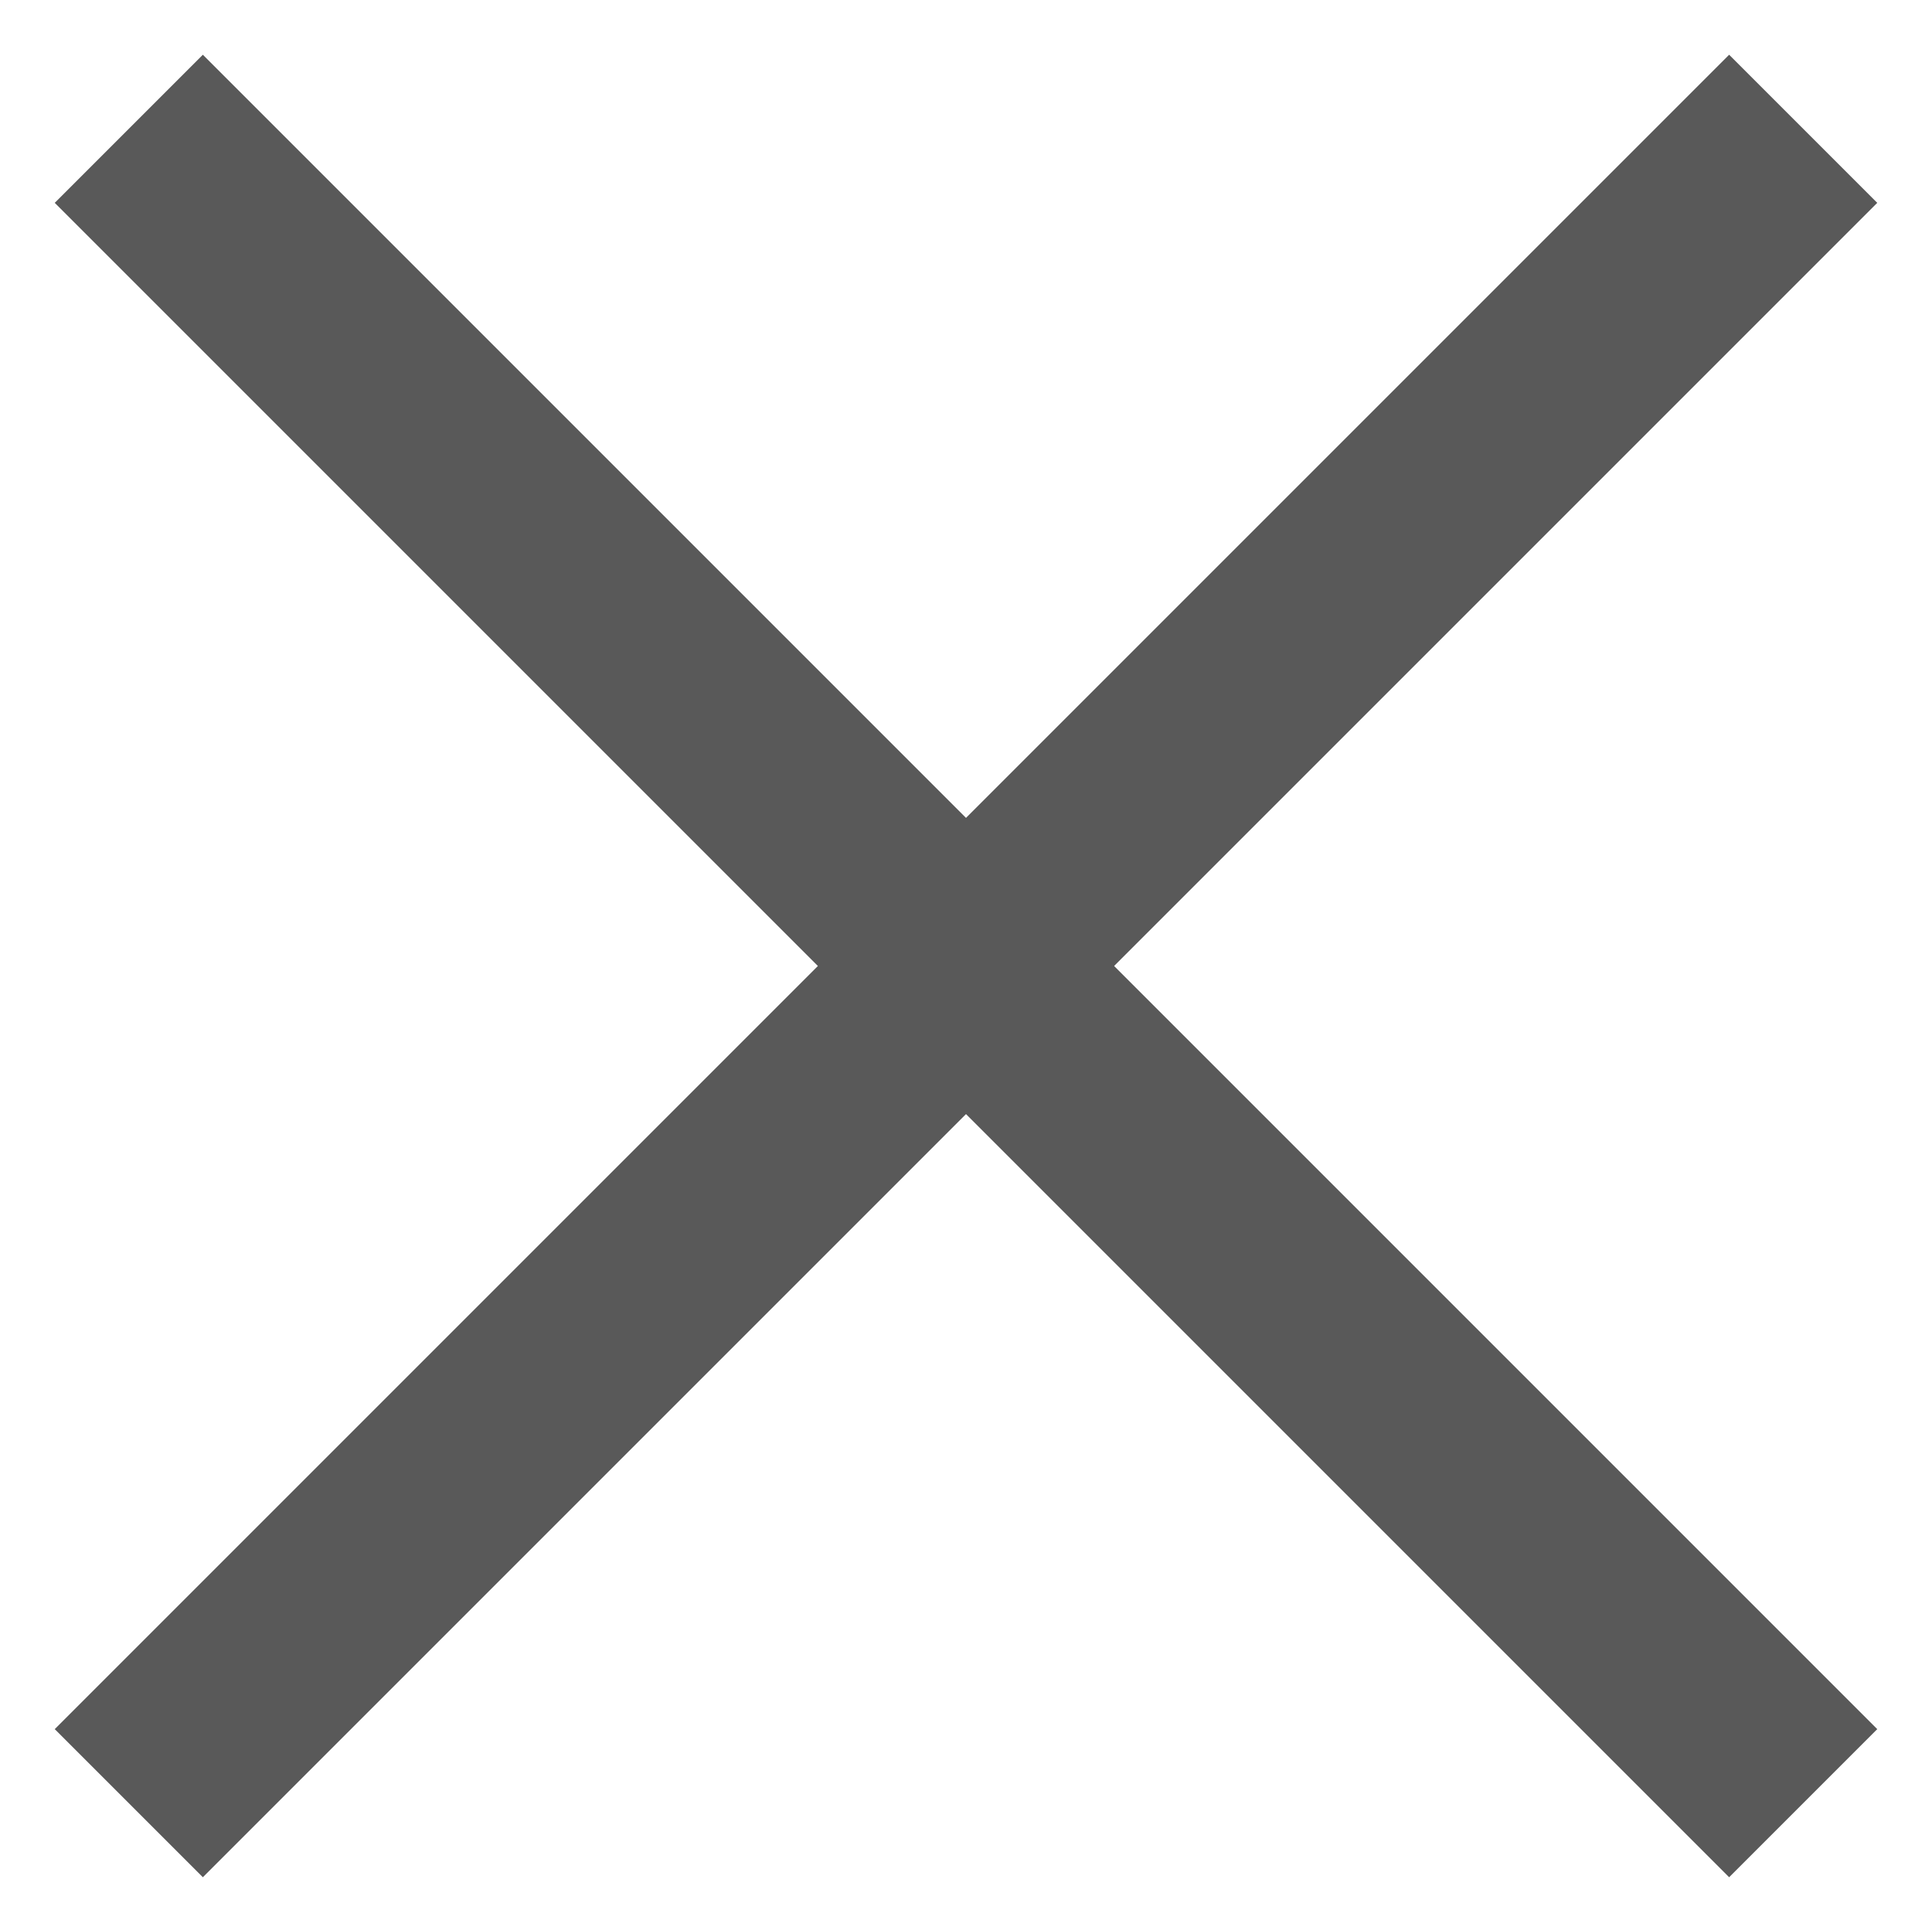 <svg xmlns="http://www.w3.org/2000/svg" width="12" height="12" viewBox="0 0 12 12"><g><g opacity=".65"><path d="M10.74.34l.92.92L6.92 6l4.74 4.74-.92.92L6 6.92l-4.74 4.74-.92-.92L5.08 6 .34 1.26l.92-.92L6 5.08z"/></g></g></svg>